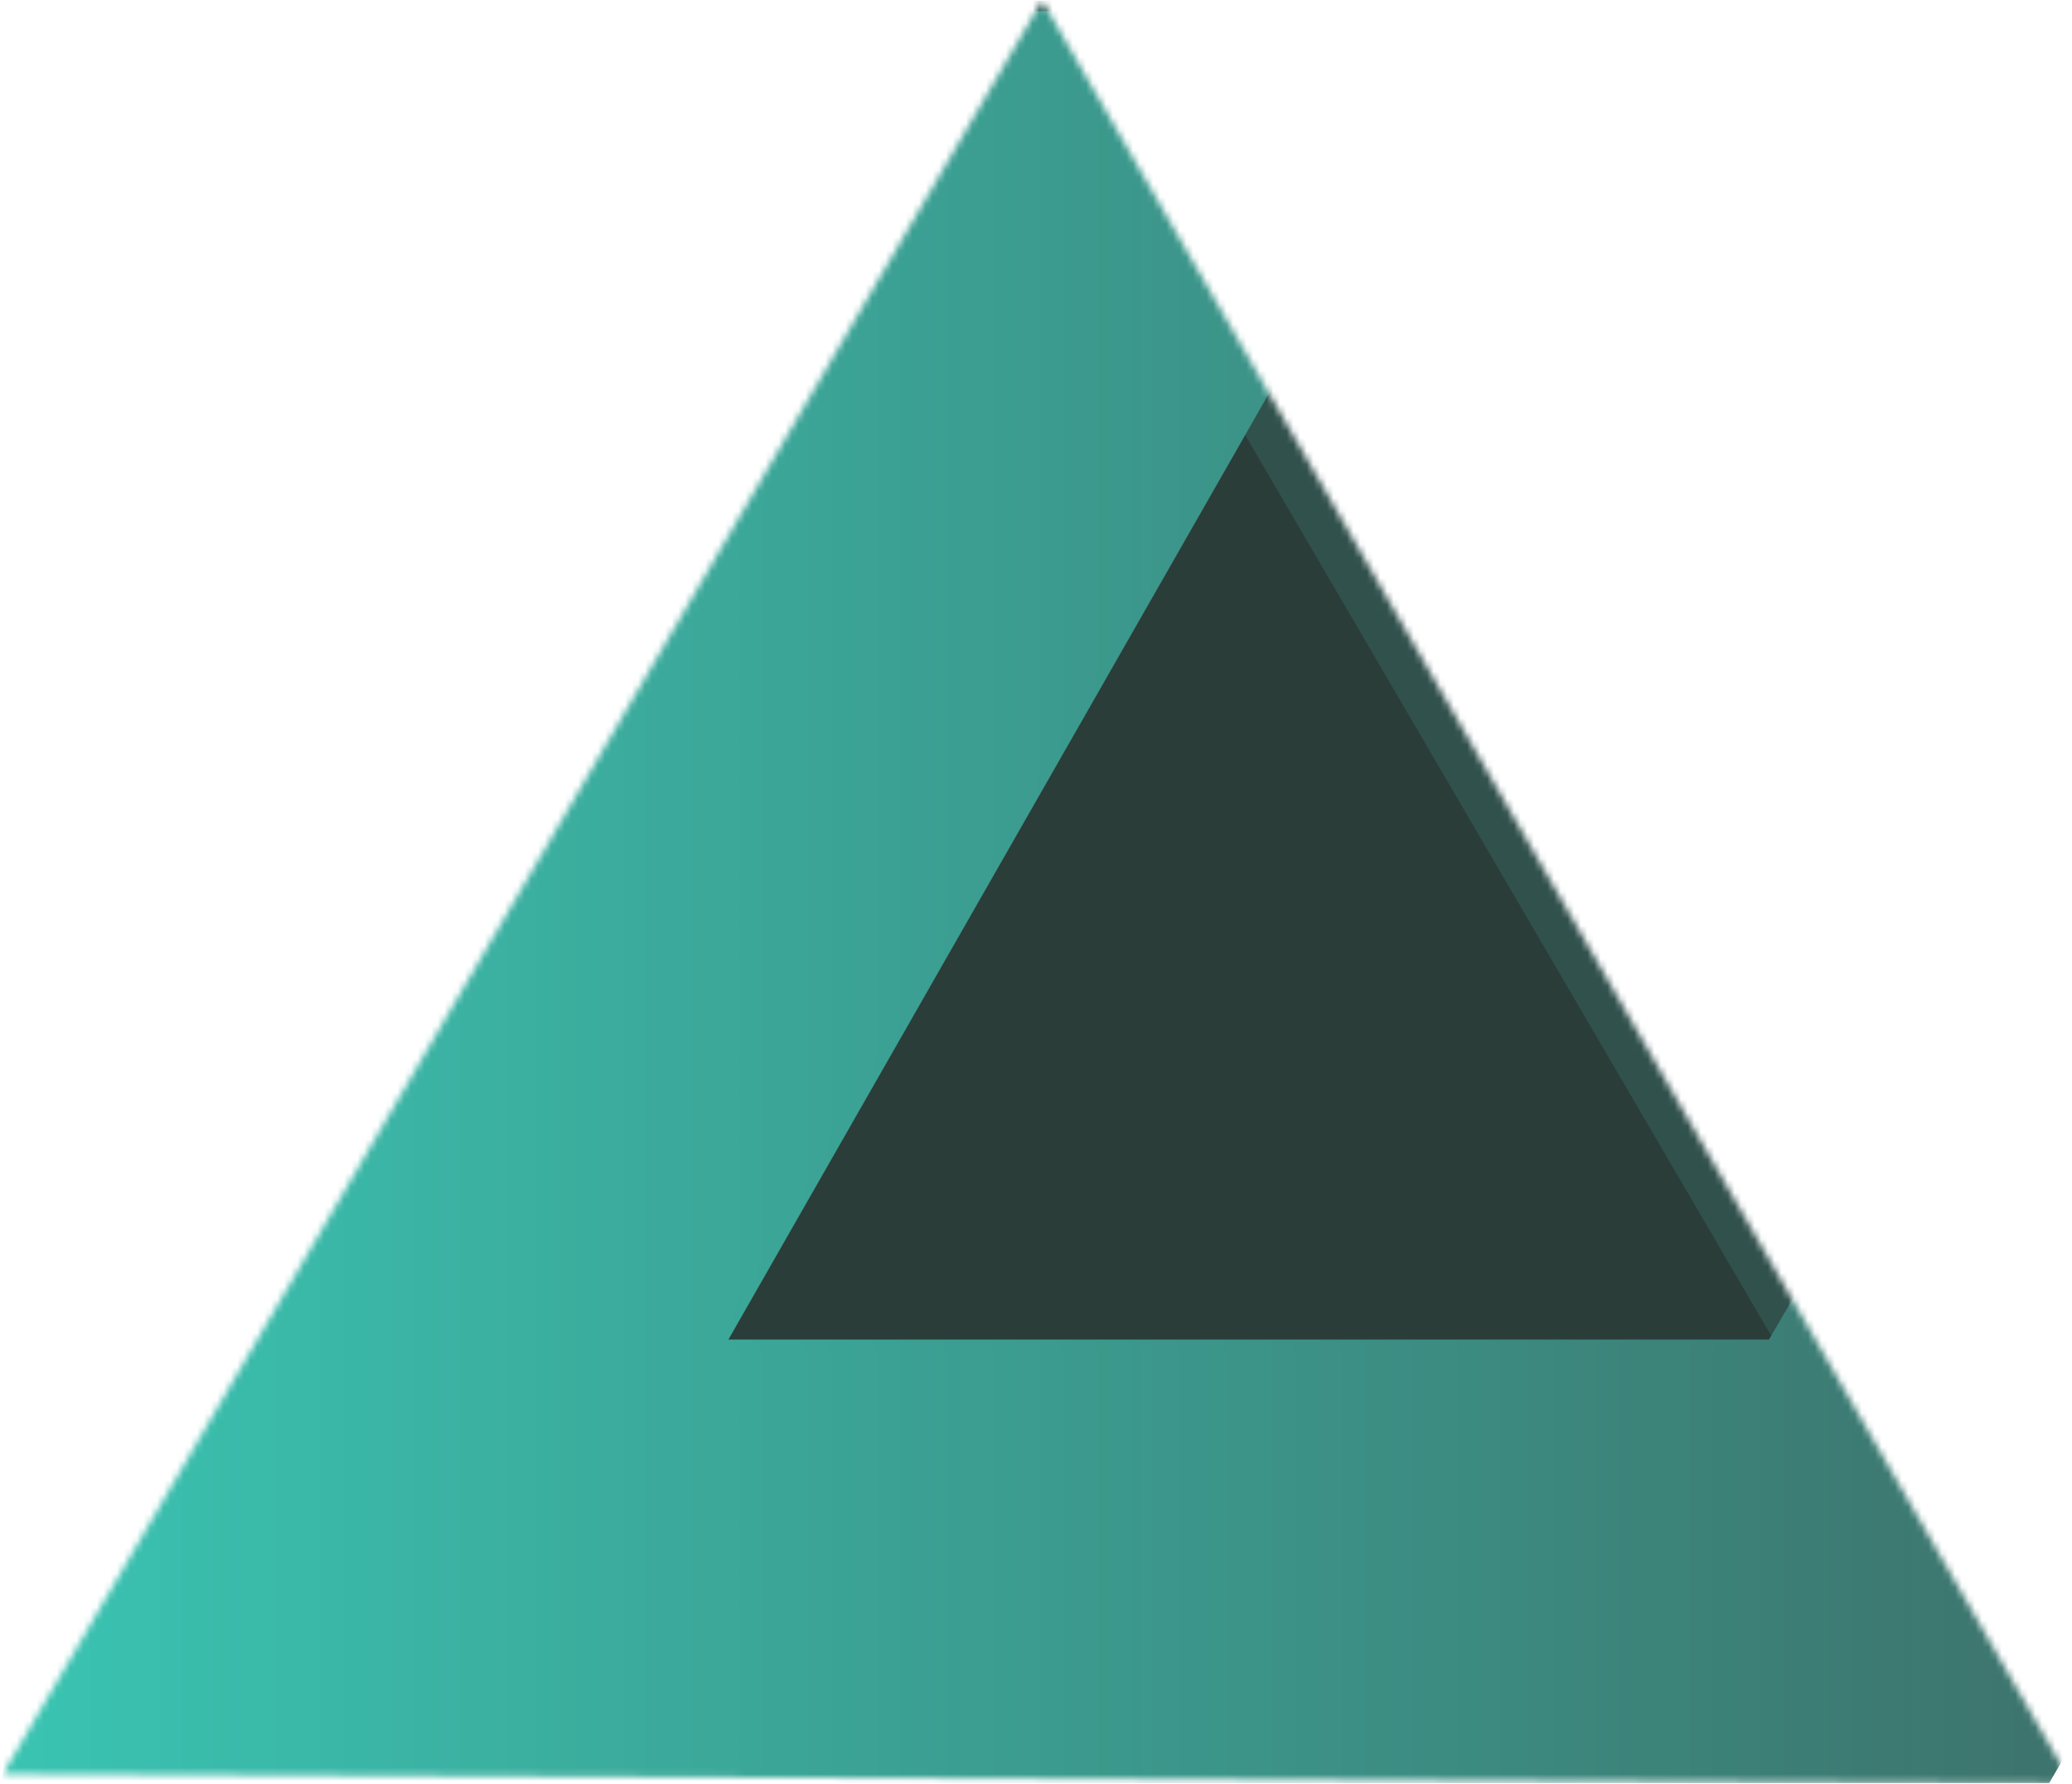 <svg width="310" height="267" viewBox="0 0 310 267" fill="none" xmlns="http://www.w3.org/2000/svg">
<g opacity="0.9" clip-path="url(#clip0)">
<mask id="mask0" mask-type="alpha" maskUnits="userSpaceOnUse" x="0" y="0" width="310" height="267">
<path d="M0.425 265.477L155.909 0.08L309.932 266.856L0.425 265.477Z" fill="#C4C4C4"/>
</mask>
<g mask="url(#mask0)">
<path d="M-3.774 268.062L150.804 1.772L306.054 268.447L-3.774 268.062Z" fill="url(#paint0_linear)"/>
<path d="M-3.954 268.095L-158.257 0.065L152.959 1.559L-3.954 268.095Z" fill="url(#paint1_linear)"/>
<path d="M305.324 268.958L149.269 1.668H461.379L305.324 268.958Z" fill="#1B3E3A"/>
<path d="M151.459 1.668L-3.701 -264.086H306.62L151.459 1.668Z" fill="#123430"/>
<path d="M-158.994 2.234L-3.68 -264.602L151.679 2.26L-158.994 2.234Z" fill="#123430"/>
<path d="M149.498 3.595L306.996 -263.959L461.89 2.103L149.498 3.595Z" fill="#1B3E3A"/>
<path d="M-158.853 1.668L-1.094 268.958L155.072 1.668H88.144L22.809 128.811L22.809 1.668H-32.964V128.811L-103.079 1.668H-158.853Z" fill="url(#paint2_linear)" stroke="url(#paint3_linear)"/>
<path d="M-158.853 1.668L-1.094 -265.622L155.072 1.668L88.144 1.668L22.809 -125.475V1.668L-32.964 1.668L-32.964 -125.475L-103.079 1.668L-158.853 1.668Z" fill="url(#paint4_linear)" stroke="url(#paint5_linear)"/>
<path d="M382.819 -0.776H459.201L305.122 267.776H-2.207L150.556 -0.776H223.041L107.689 201.181H265.129L382.819 -0.776Z" fill="url(#paint6_linear)"/>
<path fill-rule="evenodd" clip-rule="evenodd" d="M-3.5 268.5L150.087 -1.5H224.337L108.985 200.457H264.665L382.355 -1.5H460.5L305.59 268.5H-3.5ZM-0.914 267.052H304.654L457.903 -0.052H383.284L265.593 201.905H106.393L221.745 -0.052H151.026L-0.914 267.052Z" fill="url(#paint7_linear)"/>
<path d="M382.941 0.952L459.436 0.952L305.128 -264.905H-2.659L150.332 0.952L222.925 0.952L107.401 -198.978L265.075 -198.978L382.941 0.952Z" fill="url(#paint8_linear)"/>
<path fill-rule="evenodd" clip-rule="evenodd" d="M-3.954 -265.622L149.862 1.668L224.223 1.668L108.699 -198.262L264.61 -198.262L382.476 1.668L460.737 1.668L305.597 -265.622H-3.954ZM-1.364 -264.188H304.66L458.136 0.235L383.406 0.235L265.541 -199.695L106.103 -199.695L221.627 0.235L150.803 0.235L-1.364 -264.188Z" fill="url(#paint9_linear)"/>
</g>
</g>
<defs>
<linearGradient id="paint0_linear" x1="-3.774" y1="268.062" x2="304.538" y2="88.572" gradientUnits="userSpaceOnUse">
<stop stop-color="#142823"/>
<stop offset="1" stop-color="#142823"/>
</linearGradient>
<linearGradient id="paint1_linear" x1="-3.954" y1="268.095" x2="-2.243" y2="-88.282" gradientUnits="userSpaceOnUse">
<stop stop-color="#142823"/>
<stop offset="1" stop-color="#142823"/>
</linearGradient>
<linearGradient id="paint2_linear" x1="-158.853" y1="135.313" x2="155.072" y2="135.313" gradientUnits="userSpaceOnUse">
<stop offset="0.047" stop-color="#5CC4B6"/>
<stop offset="1" stop-color="#0C2421"/>
</linearGradient>
<linearGradient id="paint3_linear" x1="-158.853" y1="135.313" x2="155.072" y2="135.313" gradientUnits="userSpaceOnUse">
<stop offset="0.047" stop-color="#5CC4B6"/>
<stop offset="1" stop-color="#0C2421"/>
</linearGradient>
<linearGradient id="paint4_linear" x1="-158.853" y1="-131.977" x2="155.072" y2="-131.977" gradientUnits="userSpaceOnUse">
<stop stop-color="#67F0DE"/>
<stop offset="0.875" stop-color="#29EFD5" stop-opacity="0.22"/>
</linearGradient>
<linearGradient id="paint5_linear" x1="-158.853" y1="-131.977" x2="155.072" y2="-131.977" gradientUnits="userSpaceOnUse">
<stop stop-color="#67F0DE"/>
<stop offset="0.875" stop-color="#29EFD5" stop-opacity="0.22"/>
</linearGradient>
<linearGradient id="paint6_linear" x1="-2.207" y1="133.5" x2="459.201" y2="133.5" gradientUnits="userSpaceOnUse">
<stop stop-color="#25BEAA"/>
<stop offset="1" stop-color="#293937"/>
</linearGradient>
<linearGradient id="paint7_linear" x1="-3.5" y1="133.5" x2="460.5" y2="133.5" gradientUnits="userSpaceOnUse">
<stop stop-color="#25BEAA"/>
<stop offset="1" stop-color="#293937"/>
</linearGradient>
<linearGradient id="paint8_linear" x1="-2.659" y1="-131.977" x2="459.436" y2="-131.977" gradientUnits="userSpaceOnUse">
<stop stop-color="#246A61"/>
<stop offset="1" stop-color="#0B1E1B"/>
</linearGradient>
<linearGradient id="paint9_linear" x1="-3.954" y1="-131.977" x2="460.737" y2="-131.977" gradientUnits="userSpaceOnUse">
<stop stop-color="#246A61"/>
<stop offset="1" stop-color="#0B1E1B"/>
</linearGradient>
<clipPath id="clip0">
<rect width="266.776" height="309.507" fill="white" transform="translate(0.425 266.856) rotate(-90)"/>
</clipPath>
</defs>
</svg>
